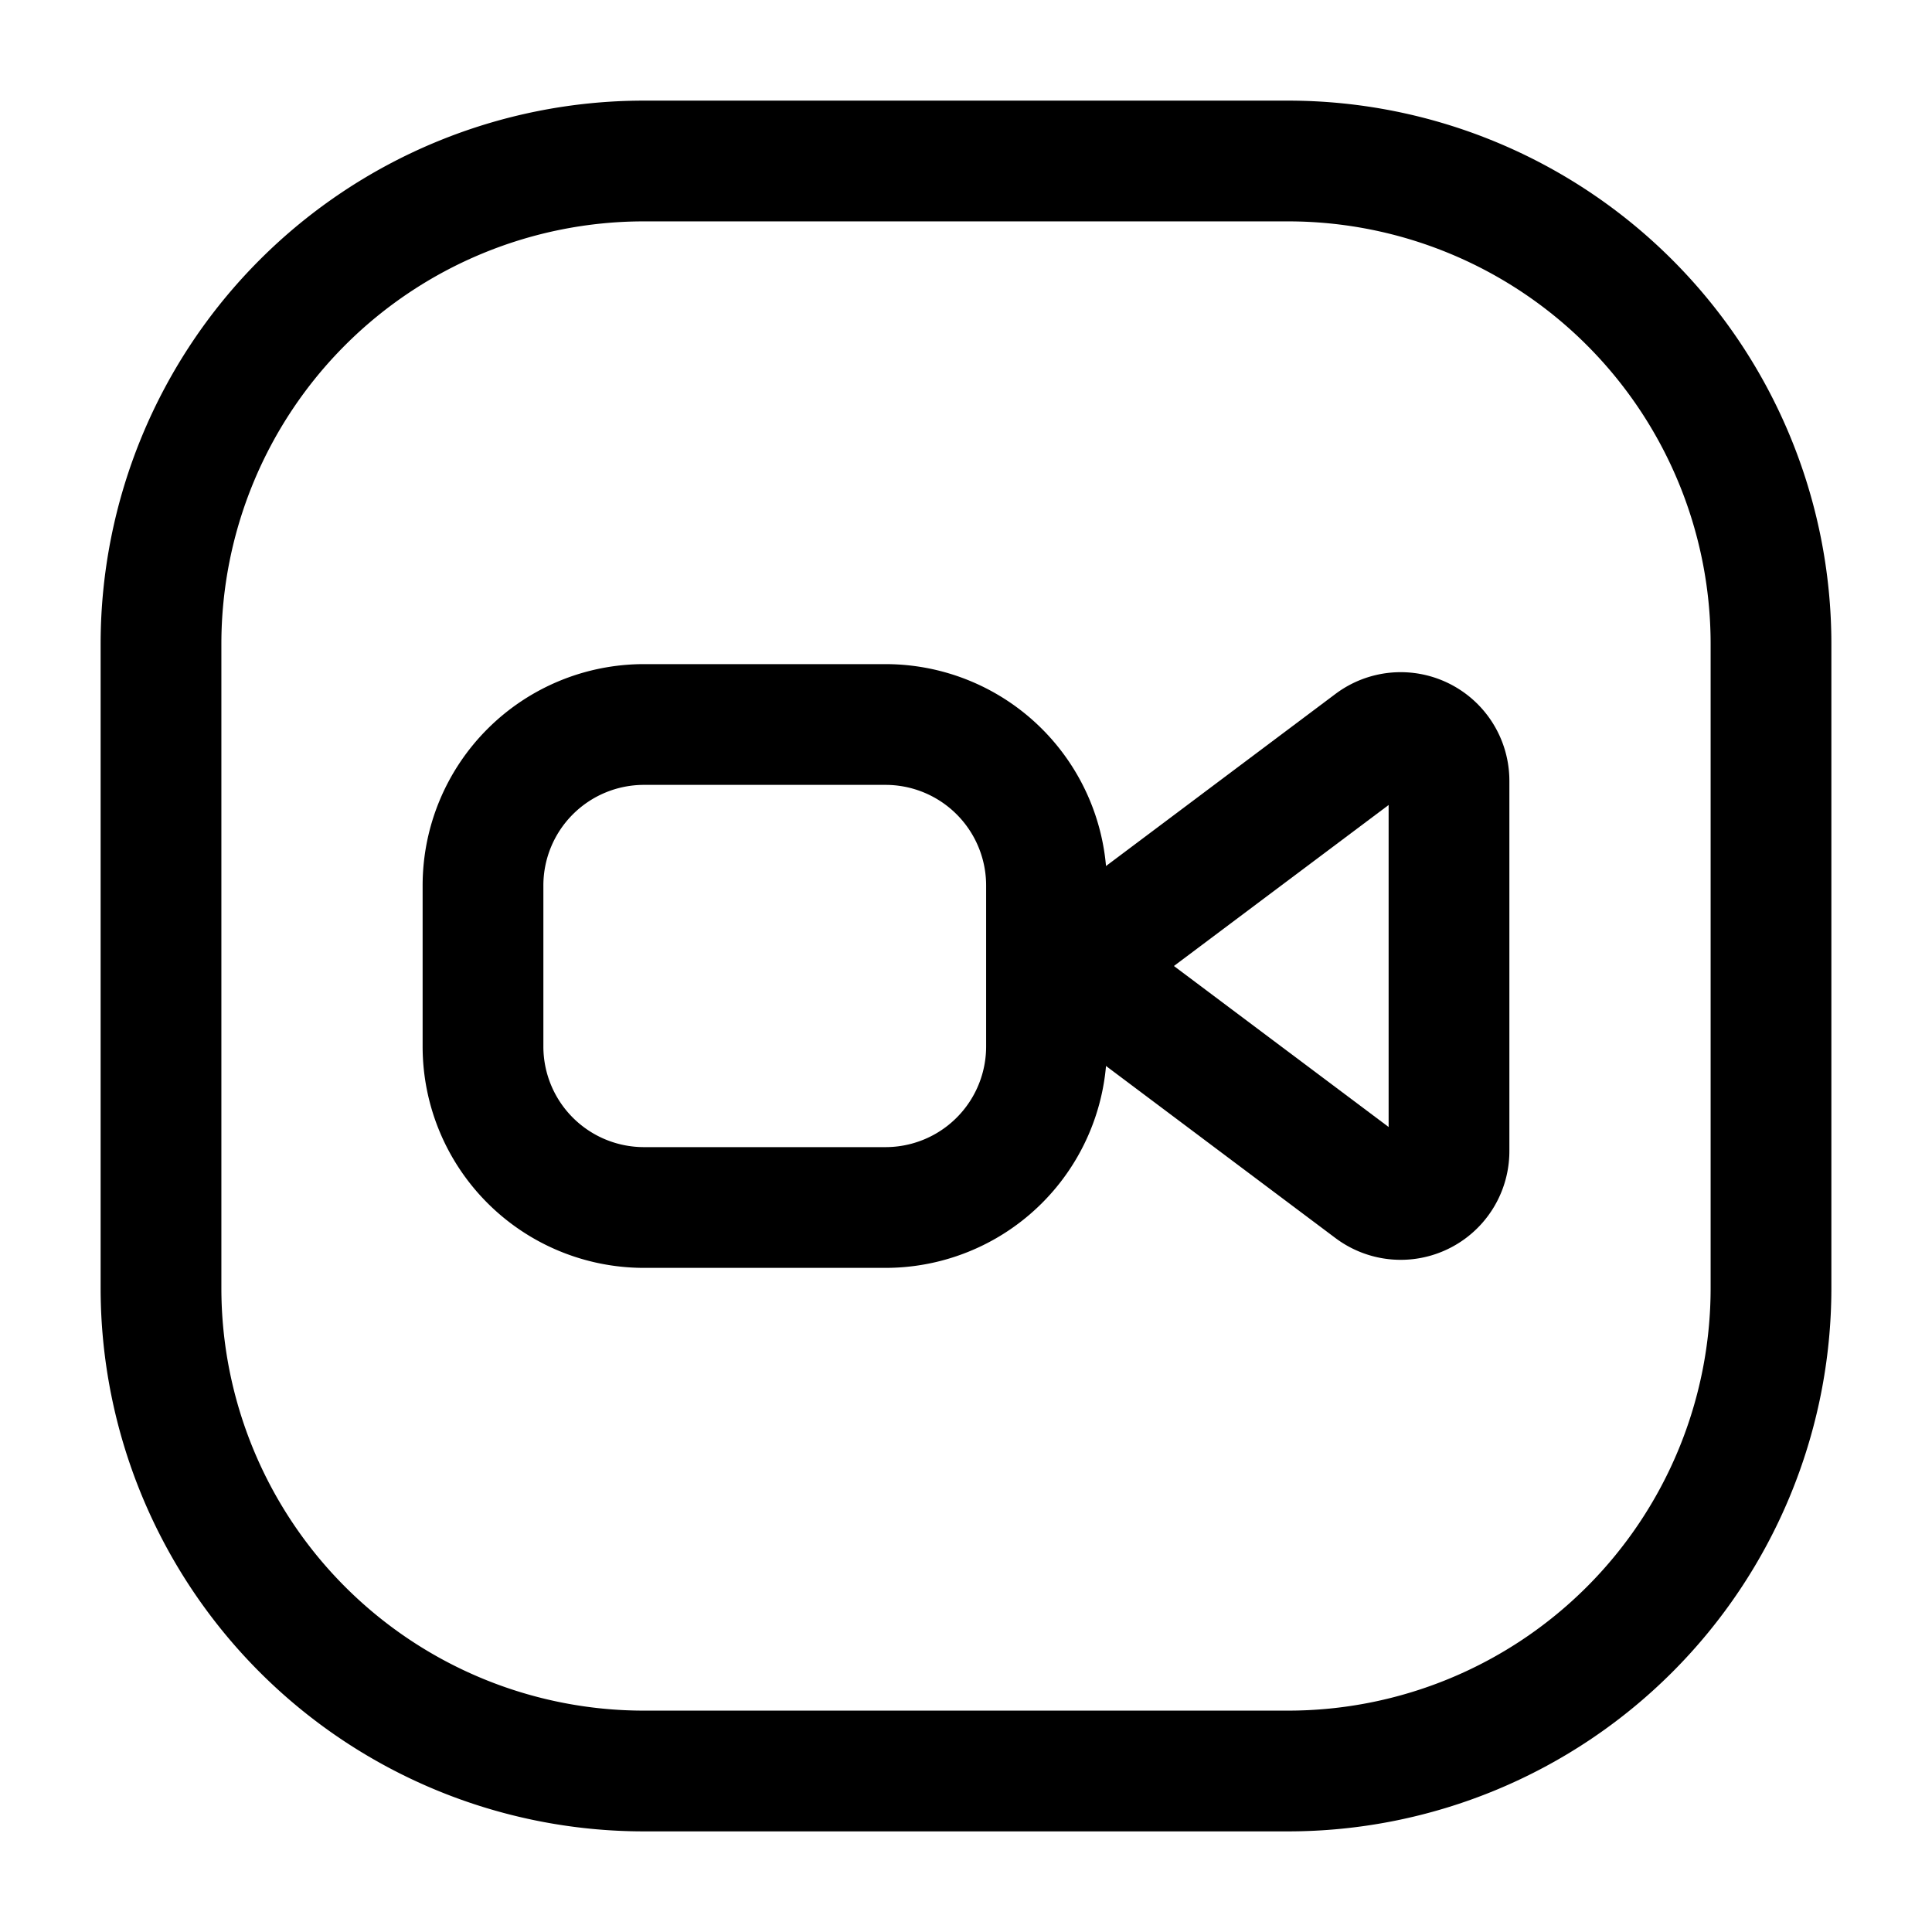 <svg width="24" height="24" stroke-width="1.5" fill="none" xmlns="http://www.w3.org/2000/svg"><path d="M2 16V8a6 6 0 0 1 6-6h8a6 6 0 0 1 6 6v8a6 6 0 0 1-6 6H8a6 6 0 0 1-6-6Z" stroke="currentColor"/><path d="M6 13v-2a2 2 0 0 1 2-2h3a2 2 0 0 1 2 2v2a2 2 0 0 1-2 2H8a2 2 0 0 1-2-2Z" stroke="currentColor"/><path d="m17.04 9.22-3.067 2.3a.6.6 0 0 0 0 .96l3.067 2.3a.6.6 0 0 0 .96-.48V9.7a.6.6 0 0 0-.96-.48Z" stroke="currentColor" stroke-linecap="round" stroke-linejoin="round"/></svg>